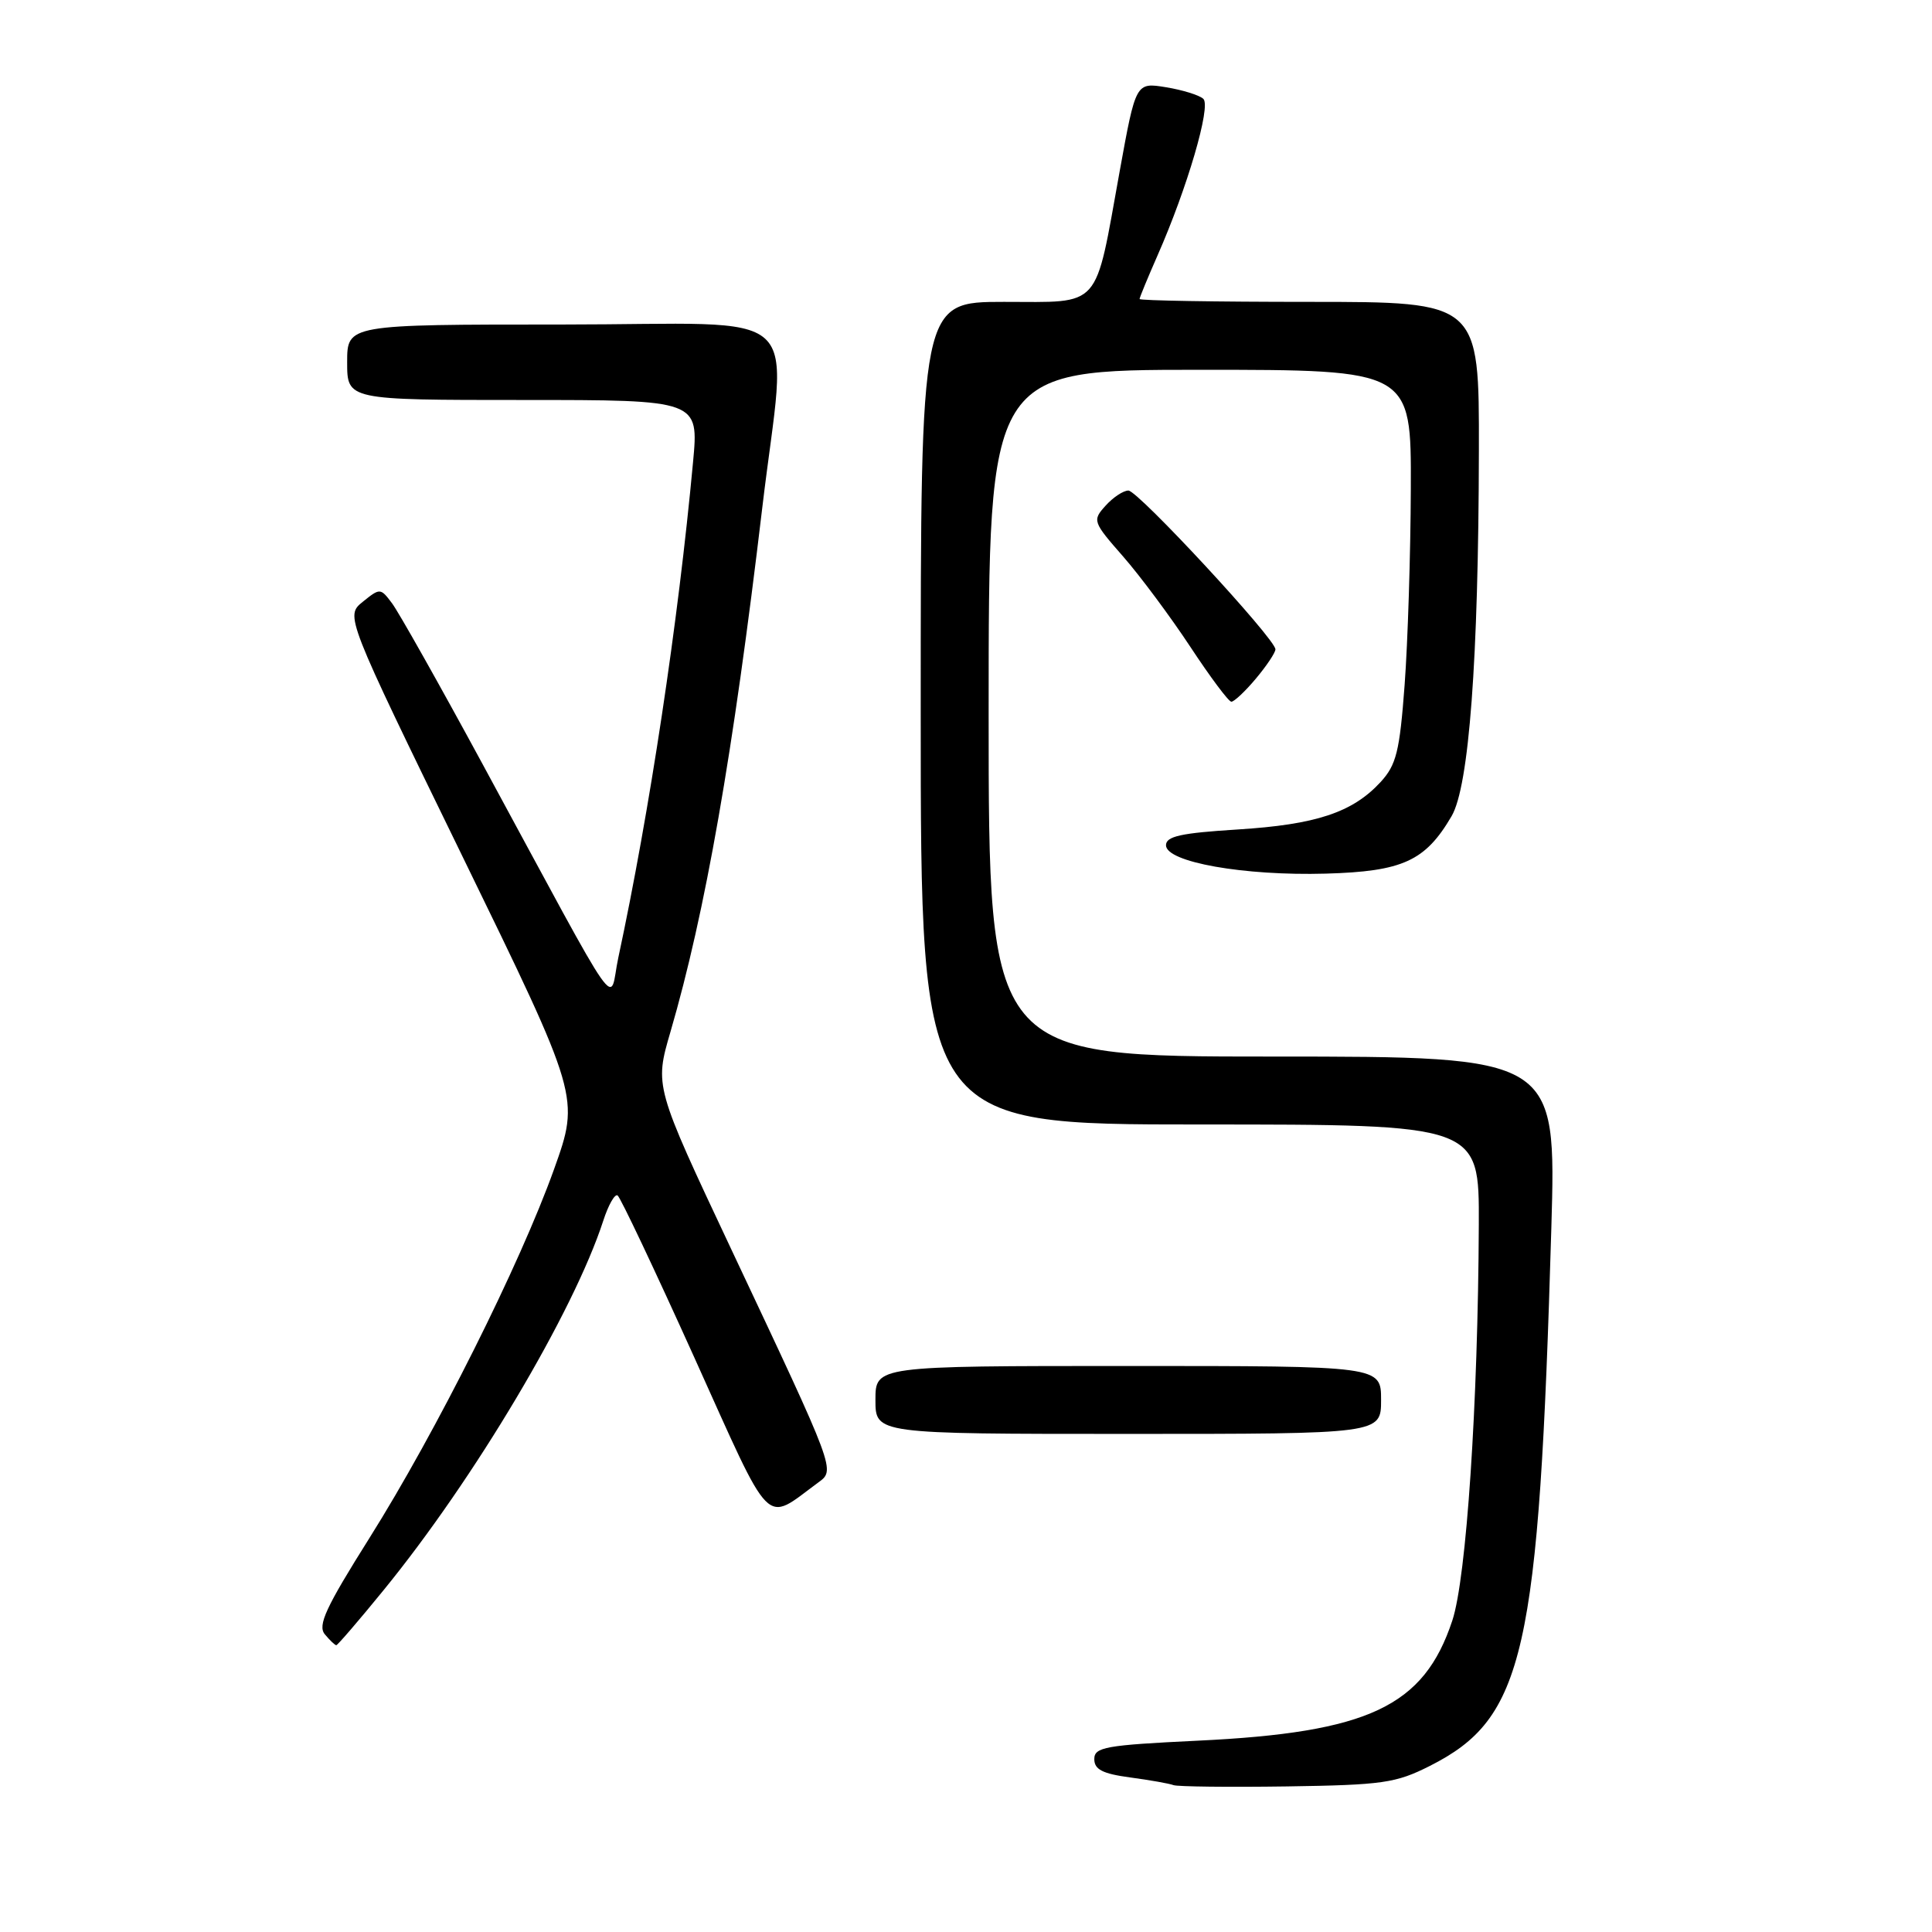 <?xml version="1.0" encoding="UTF-8" standalone="no"?>
<!DOCTYPE svg PUBLIC "-//W3C//DTD SVG 1.1//EN" "http://www.w3.org/Graphics/SVG/1.1/DTD/svg11.dtd" >
<svg xmlns="http://www.w3.org/2000/svg" xmlns:xlink="http://www.w3.org/1999/xlink" version="1.1" viewBox="0 0 256 256">
 <g >
 <path fill="currentColor"
d=" M 189.45 234.00 C 202.00 227.66 203.91 219.20 205.56 162.75 C 206.22 140.00 206.22 140.00 168.61 140.00 C 131.00 140.00 131.00 140.00 131.00 94.50 C 131.00 49.00 131.00 49.00 159.00 49.00 C 187.00 49.00 187.00 49.00 186.94 64.75 C 186.91 73.41 186.54 85.11 186.12 90.75 C 185.46 99.61 185.02 101.35 182.93 103.63 C 179.21 107.66 174.39 109.26 164.00 109.91 C 156.49 110.38 154.50 110.81 154.50 112.00 C 154.50 114.24 164.84 116.07 175.68 115.76 C 185.85 115.47 188.86 114.10 192.34 108.15 C 194.66 104.19 195.91 87.45 195.96 59.75 C 196.00 40.00 196.00 40.00 173.50 40.00 C 161.12 40.00 151.00 39.83 151.00 39.62 C 151.00 39.42 152.07 36.83 153.37 33.87 C 157.32 24.91 160.49 14.08 159.45 13.10 C 158.93 12.61 156.70 11.92 154.50 11.56 C 150.50 10.91 150.50 10.91 148.36 22.71 C 145.01 41.21 146.09 40.00 133.02 40.00 C 122.00 40.00 122.00 40.00 122.00 94.50 C 122.00 149.00 122.00 149.00 159.00 149.00 C 196.00 149.00 196.00 149.00 195.95 162.25 C 195.85 186.01 194.31 209.09 192.44 214.73 C 188.67 226.12 181.37 229.57 158.69 230.65 C 146.47 231.24 145.00 231.50 145.00 233.09 C 145.00 234.47 146.10 235.03 149.75 235.52 C 152.36 235.87 154.95 236.33 155.50 236.54 C 156.05 236.74 162.80 236.82 170.50 236.71 C 183.22 236.52 184.95 236.27 189.45 234.00 Z  M 50.79 210.75 C 62.84 196.00 76.00 173.87 79.94 161.74 C 80.61 159.67 81.46 158.17 81.83 158.40 C 82.20 158.63 86.76 168.27 91.98 179.83 C 102.47 203.08 101.17 201.77 108.38 196.47 C 110.71 194.76 110.86 195.18 96.88 165.50 C 86.73 143.94 86.73 143.94 88.84 136.72 C 93.46 120.89 97.12 100.04 101.00 67.32 C 104.25 39.91 107.61 43.00 74.50 43.00 C 46.00 43.00 46.00 43.00 46.00 48.00 C 46.00 53.00 46.00 53.00 69.30 53.00 C 92.60 53.00 92.60 53.00 91.83 61.25 C 89.86 82.50 86.08 107.55 81.92 126.94 C 80.62 133.00 82.97 136.35 63.94 101.24 C 58.20 90.65 52.80 81.06 51.94 79.93 C 50.42 77.90 50.35 77.90 48.07 79.74 C 45.75 81.62 45.75 81.62 61.29 113.50 C 76.83 145.38 76.83 145.38 73.41 154.94 C 68.90 167.54 57.79 189.74 48.95 203.80 C 43.17 212.99 42.06 215.37 43.04 216.55 C 43.70 217.35 44.39 218.00 44.56 218.00 C 44.73 218.00 47.54 214.74 50.79 210.75 Z  M 183.00 185.50 C 183.00 181.00 183.00 181.00 149.50 181.00 C 116.00 181.00 116.00 181.00 116.00 185.50 C 116.00 190.00 116.00 190.00 149.50 190.00 C 183.00 190.00 183.00 190.00 183.00 185.50 Z  M 166.41 89.92 C 167.83 88.23 169.00 86.48 169.00 86.04 C 169.00 84.66 150.79 65.00 149.52 65.00 C 148.85 65.00 147.49 65.90 146.50 67.00 C 144.73 68.96 144.78 69.13 148.83 73.75 C 151.11 76.36 155.12 81.76 157.74 85.73 C 160.36 89.71 162.80 92.98 163.16 92.98 C 163.52 92.99 164.99 91.62 166.41 89.92 Z "/>
</g>
</svg>